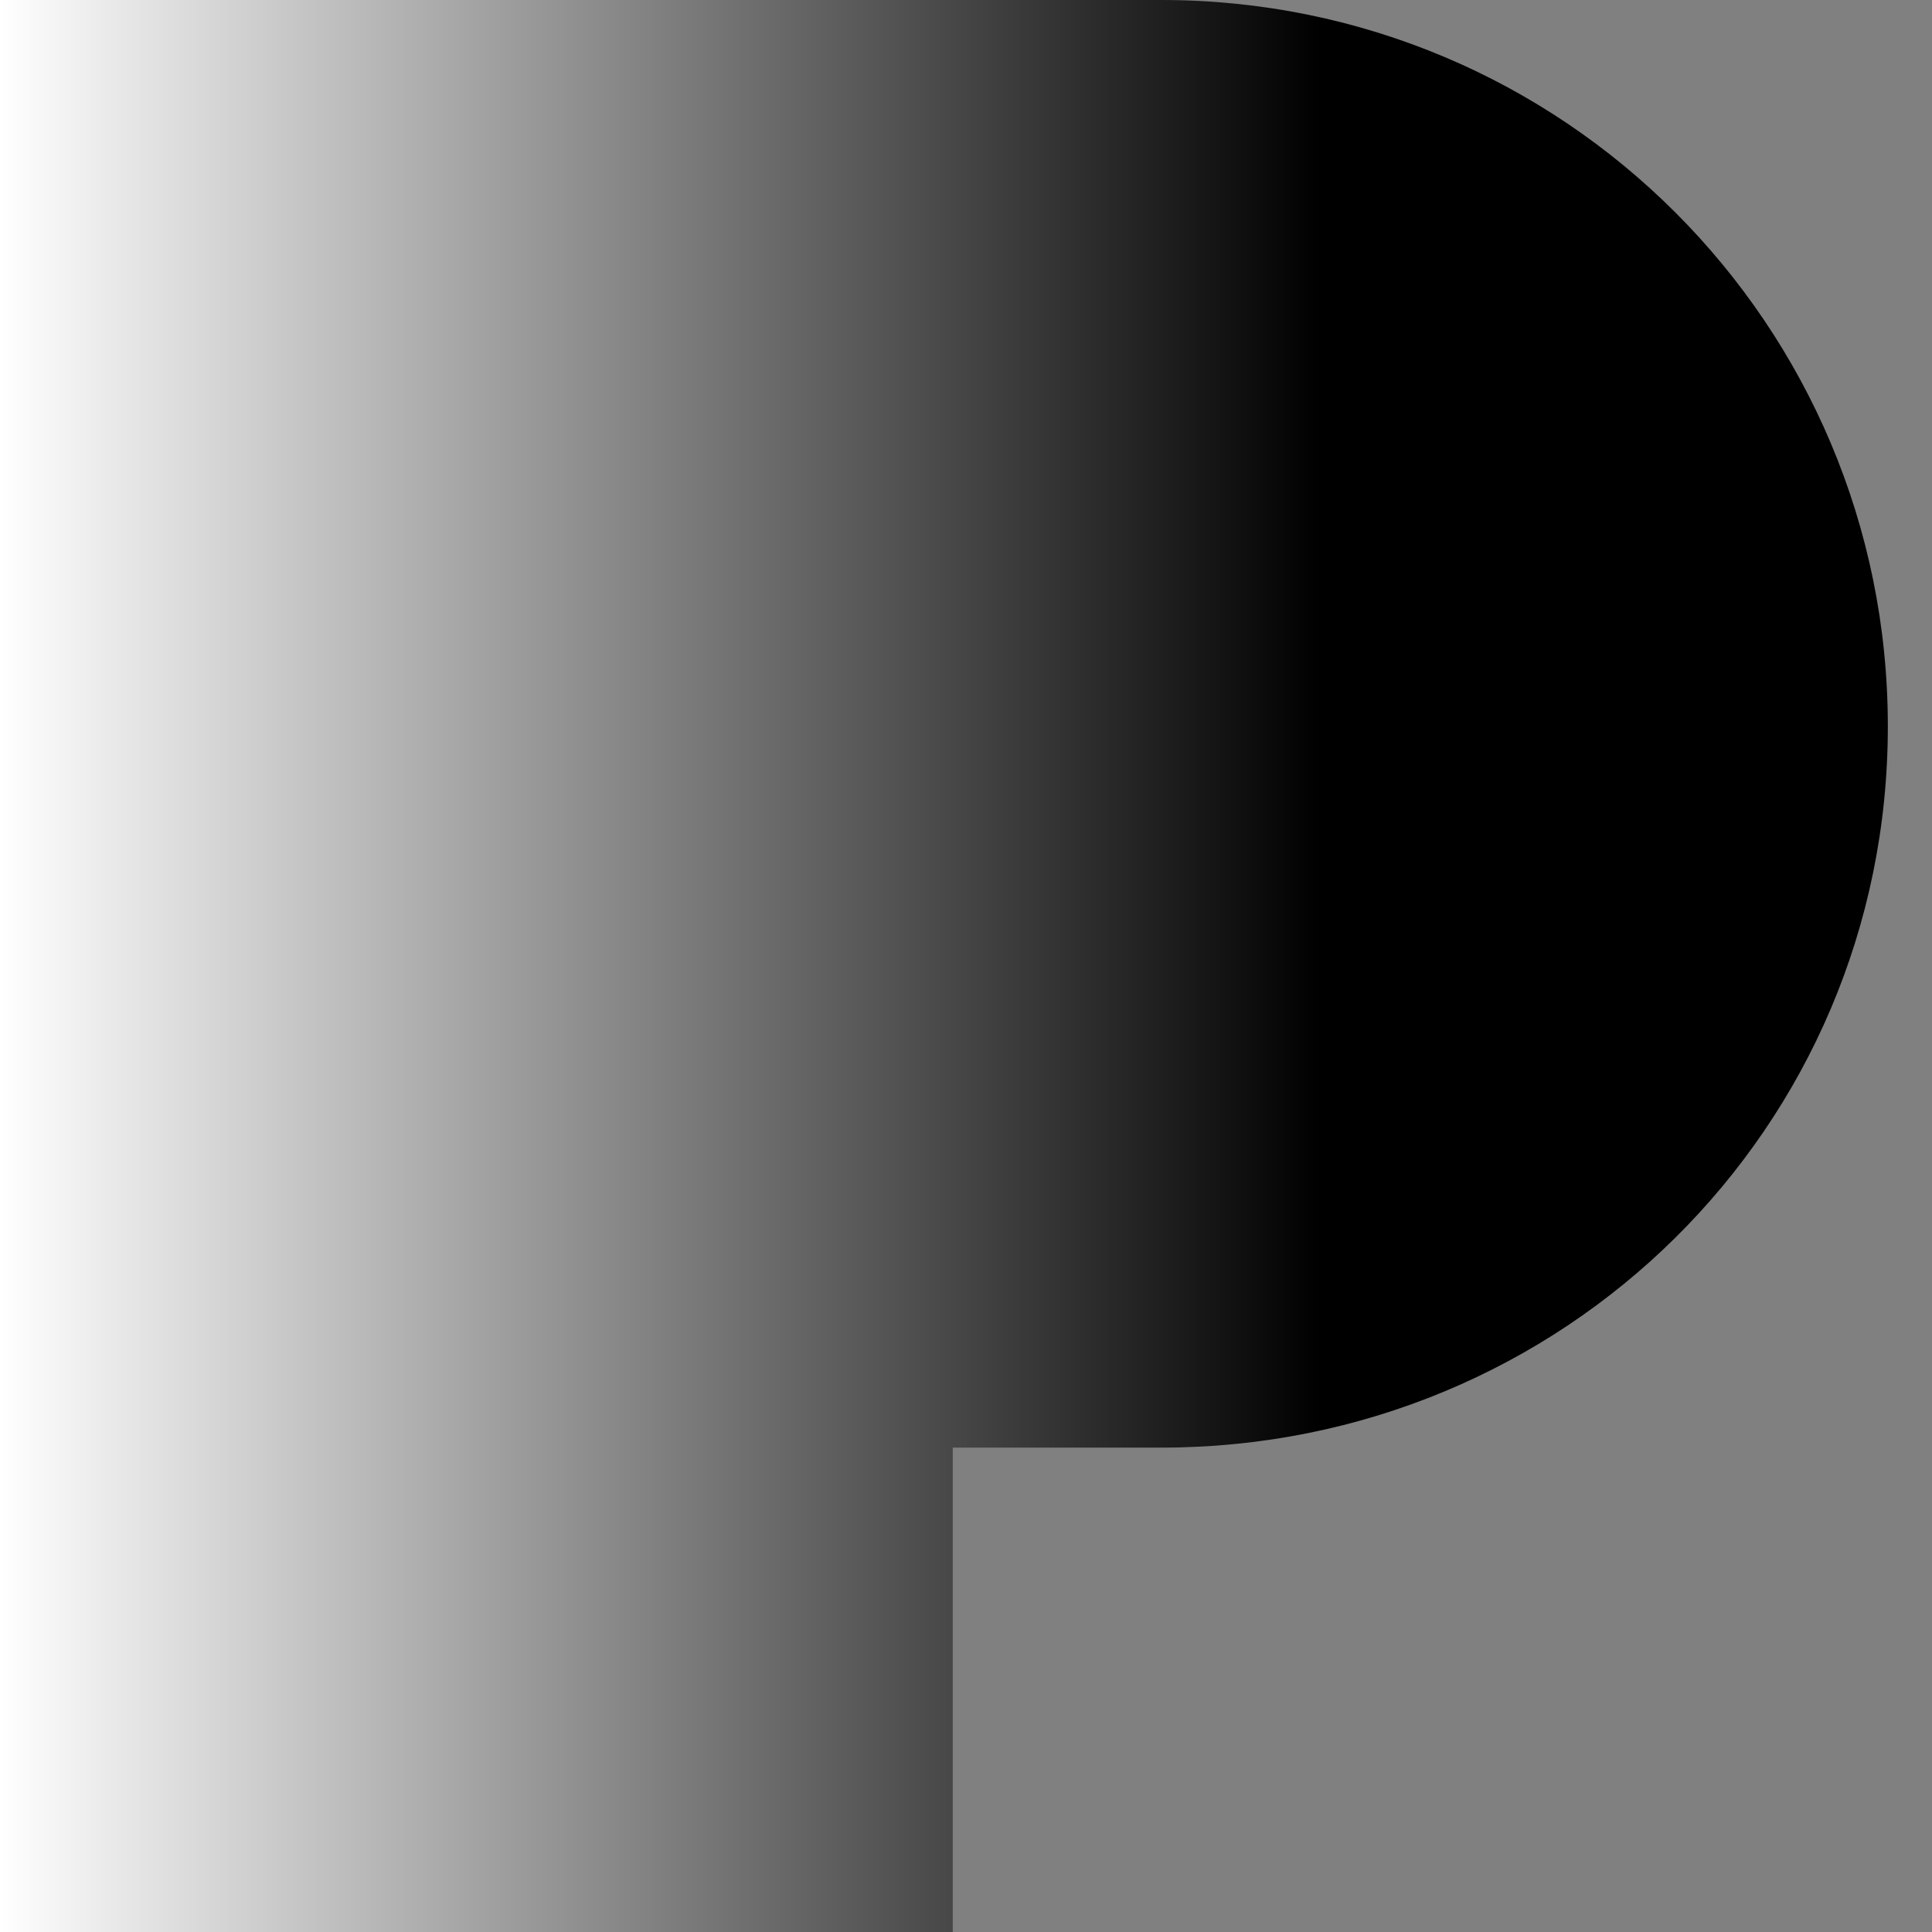 
<svg width="28" height="28" viewBox="0 0 28 28" fill="none" xmlns="http://www.w3.org/2000/svg">
<rect x="0" y="0" width="28" height="28" fill="#808080" stroke="none"/>
<path d="M0 0H16.833C22.657 0 27.36 4.702 27.36 10.527C27.36 16.351 22.657 20.98 16.833 20.98H13.808V28H0V0Z" fill="url(#paint0_linear_1788_6858)"/>
<defs>
<linearGradient id="paint0_linear_1788_6858" x1="0" y1="13.997" x2="27.36" y2="13.997" gradientUnits="userSpaceOnUse">
<stop stop-color="white"/>
<stop offset="0.7"/>
</linearGradient>
</defs>
</svg>
